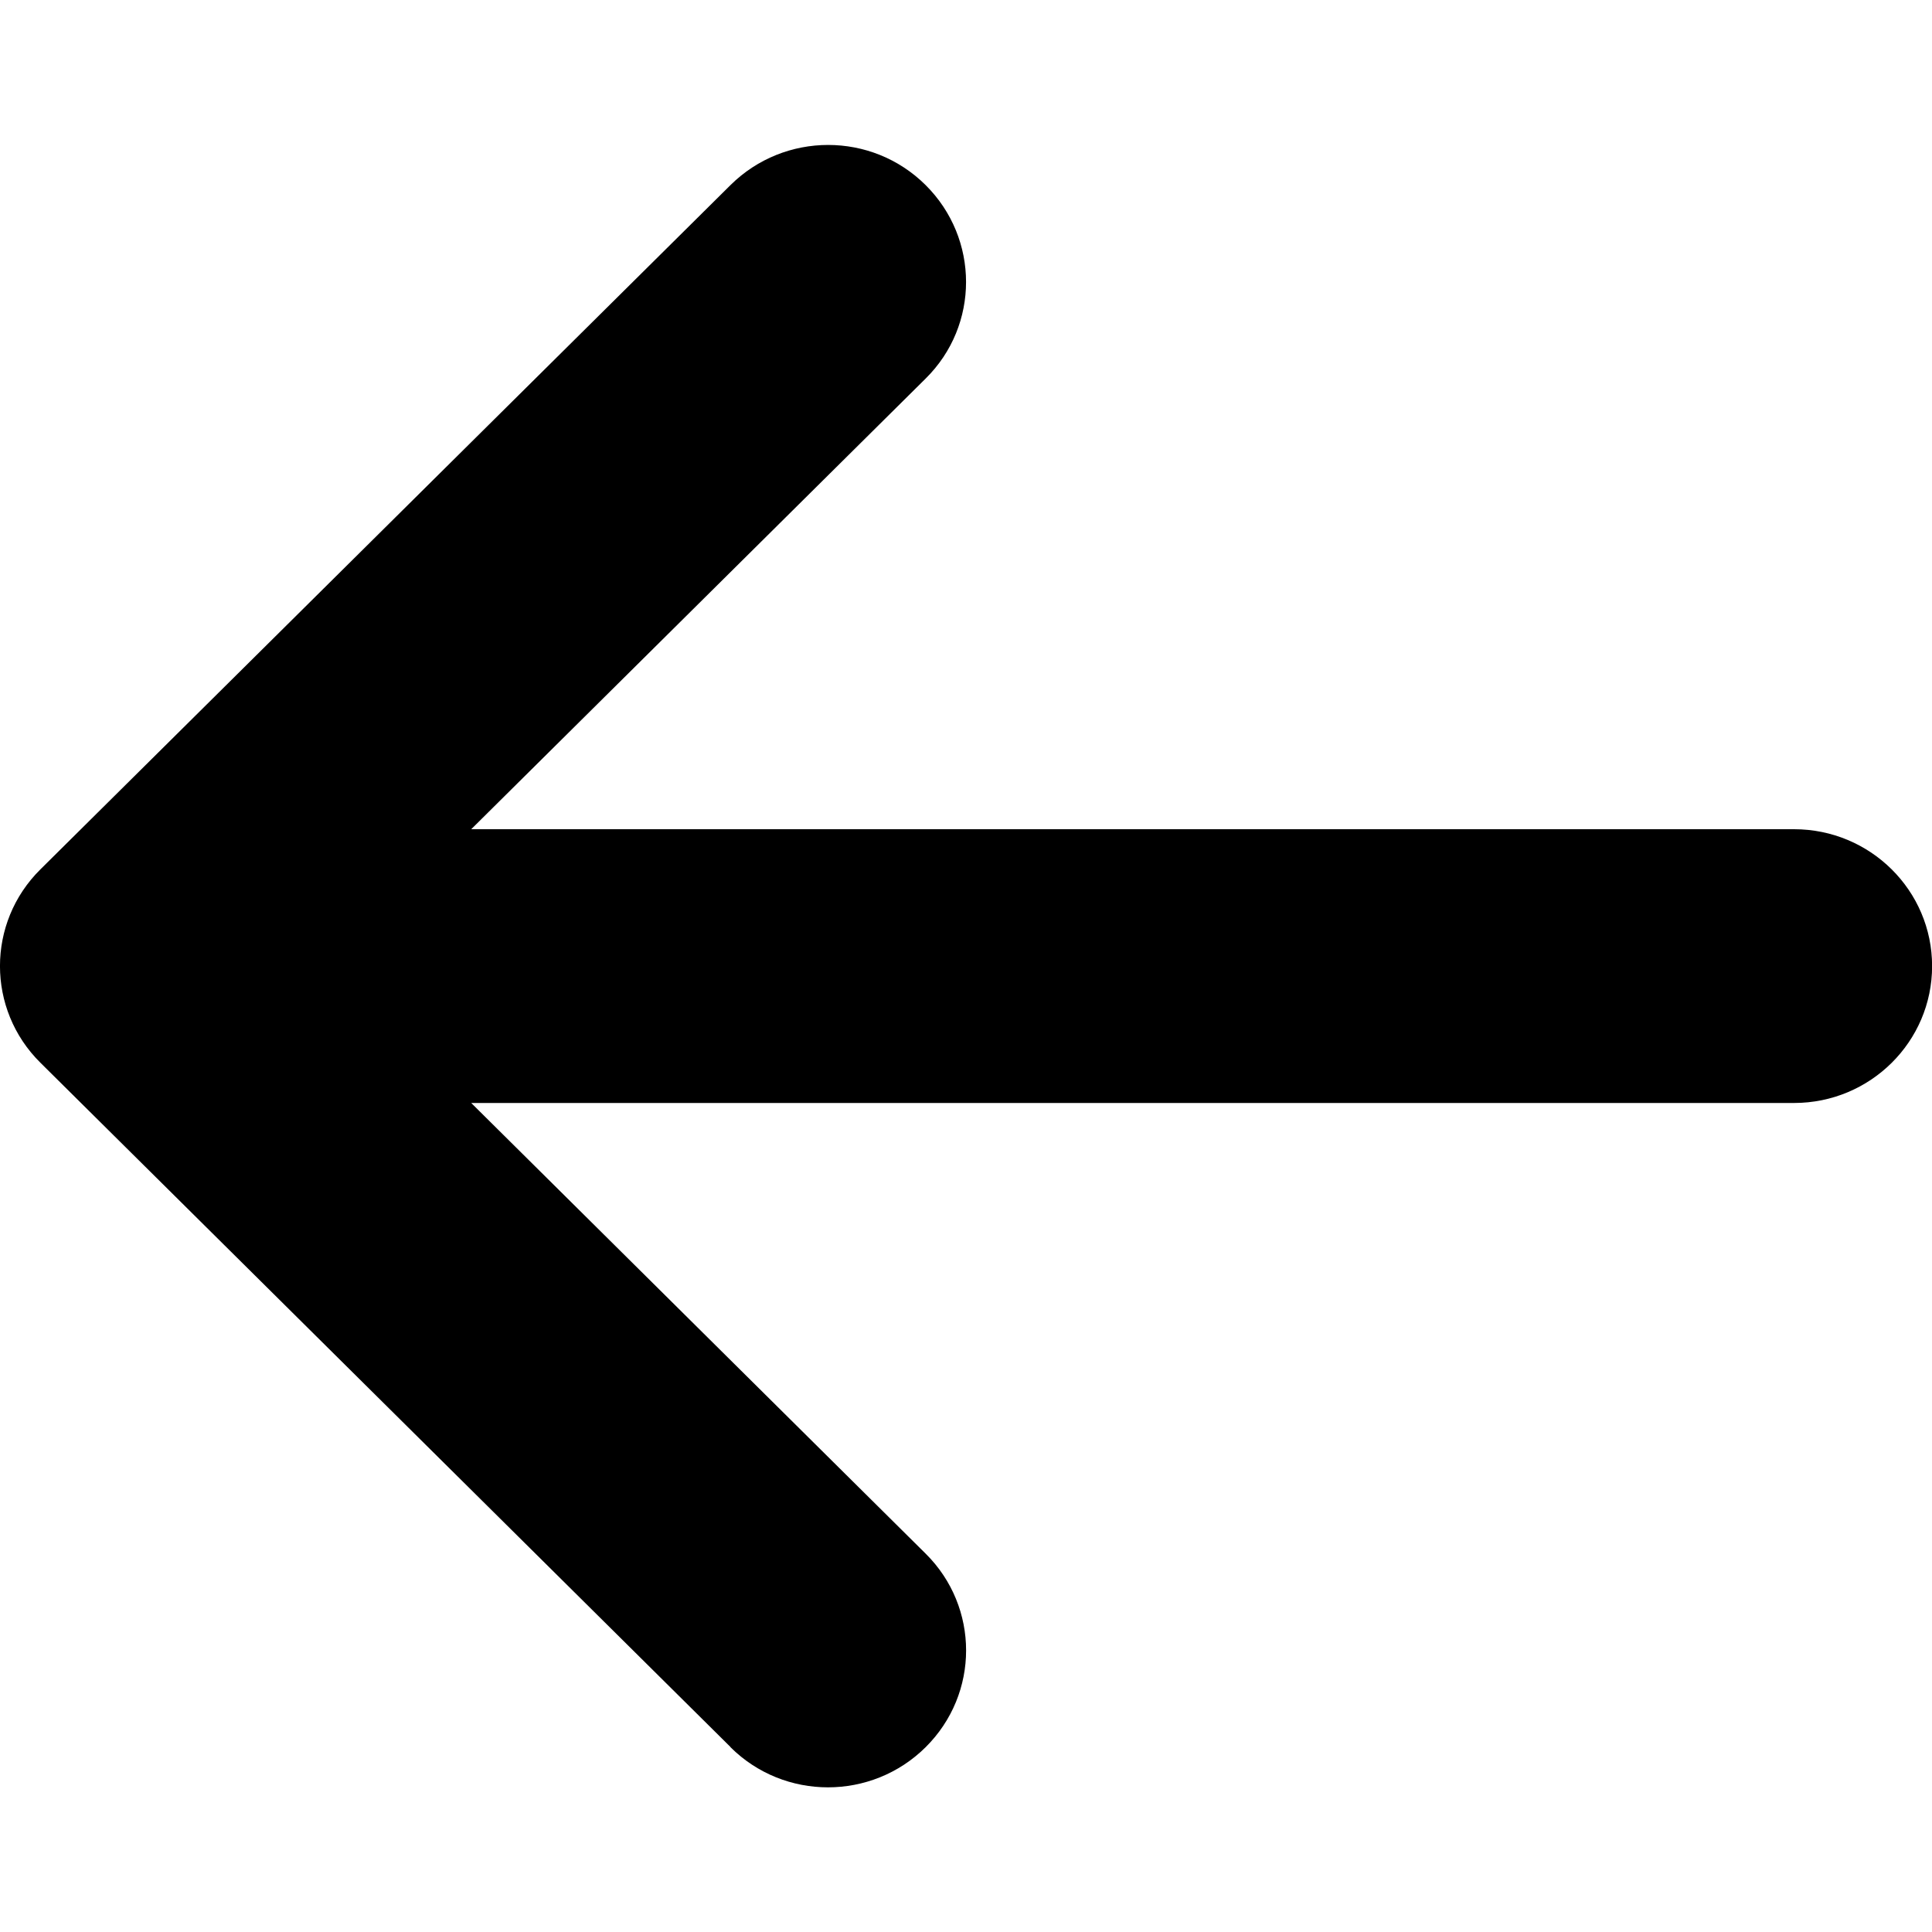 <svg version="1.1" xmlns="http://www.w3.org/2000/svg" width="20" height="20" viewBox="0 0 20 20">
<title>arrow-full-left</title>
<path d="M7.562 18.085l-7.143-7.083c-0.559-0.552-0.559-1.451 0-2.003l7.143-7.083c0.559-0.554 1.463-0.554 2.020 0s0.559 1.451 0 2.003l-4.704 4.665h13.694c0.789 0 1.429 0.635 1.429 1.417s-0.64 1.417-1.429 1.417h-13.694l4.704 4.665c0.279 0.276 0.419 0.639 0.419 1.002s-0.14 0.725-0.419 1.002c-0.559 0.554-1.463 0.554-2.020 0z"></path>
</svg>
